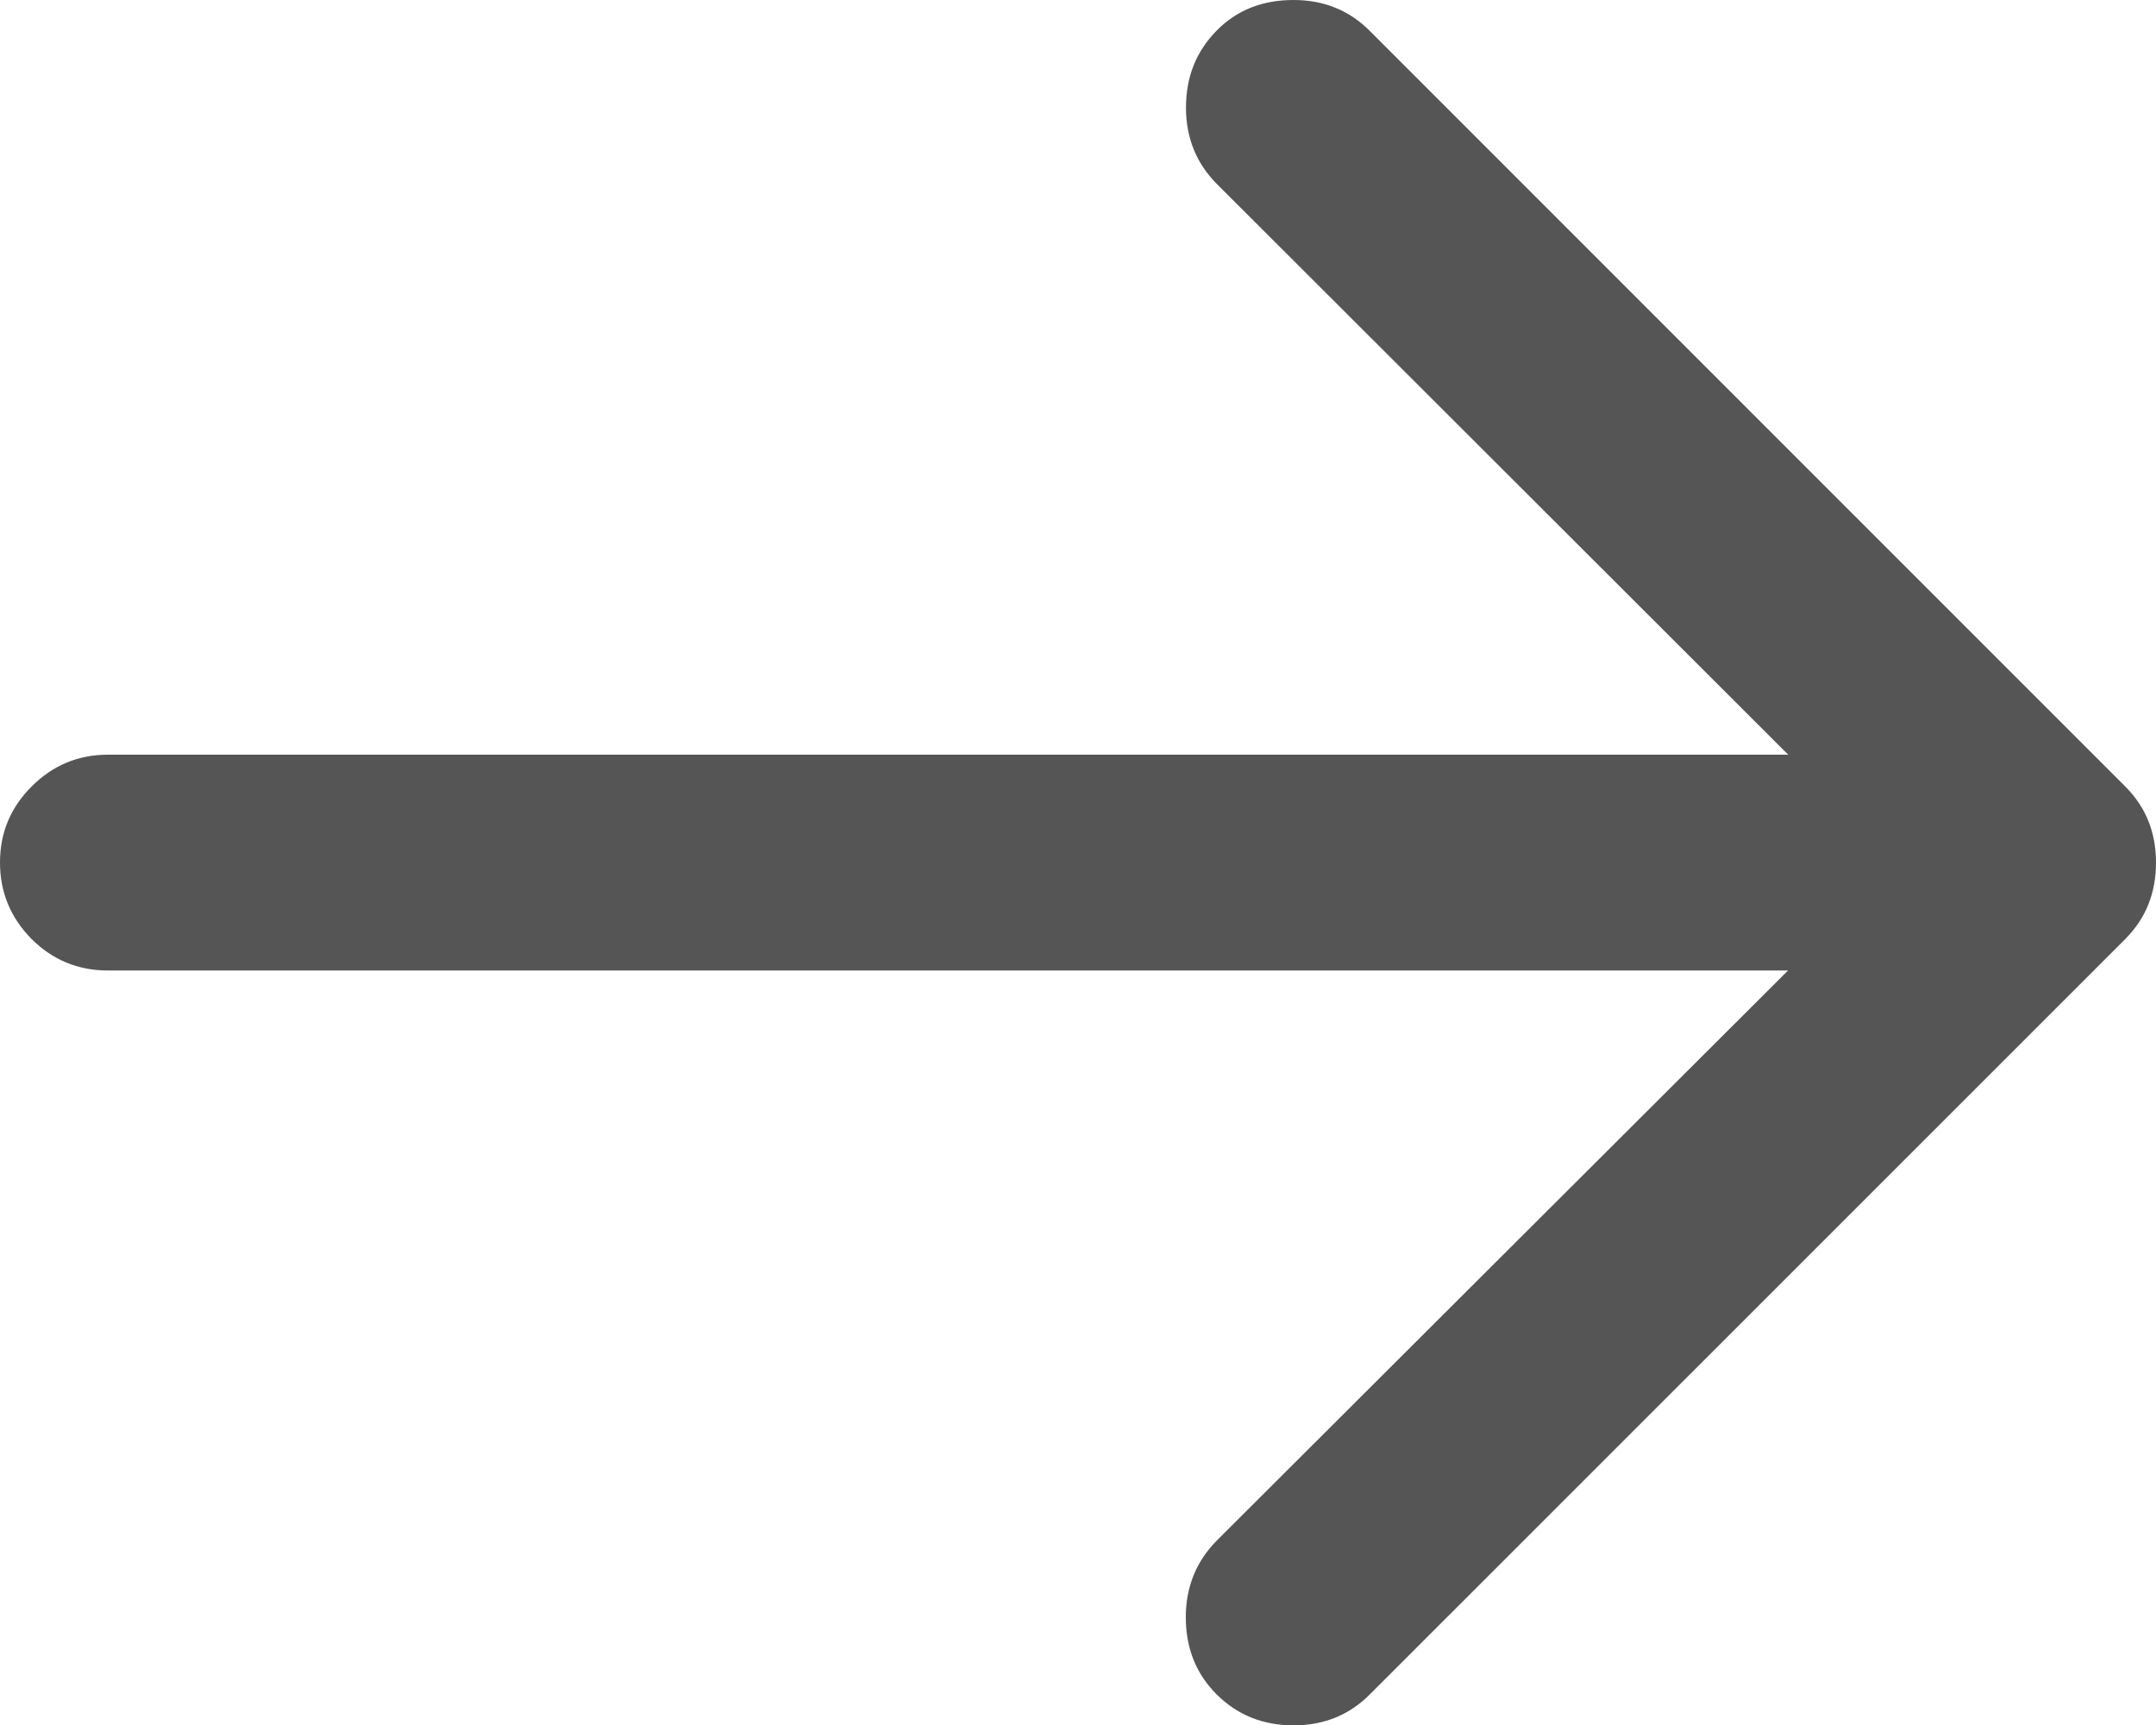 <?xml version="1.0" encoding="utf-8"?>
<!-- Generator: Adobe Illustrator 15.0.0, SVG Export Plug-In . SVG Version: 6.00 Build 0)  -->
<!DOCTYPE svg PUBLIC "-//W3C//DTD SVG 1.1//EN" "http://www.w3.org/Graphics/SVG/1.1/DTD/svg11.dtd">
<svg version="1.1" id="Layer_1" xmlns="http://www.w3.org/2000/svg" xmlns:xlink="http://www.w3.org/1999/xlink" x="0px" y="0px"
	 width="12px" height="9.602px" viewBox="10 11.198 12 9.602" enable-background="new 10 11.198 12 9.602" xml:space="preserve">
<path fill="#555555" d="M17.2,11.198c0.169,0,0.312,0.058,0.427,0.175l4.199,4.199C21.943,15.688,22,15.829,22,15.999
	s-0.057,0.311-0.173,0.427l-4.2,4.199C17.512,20.742,17.369,20.8,17.2,20.8c-0.171,0-0.314-0.058-0.429-0.173
	c-0.113-0.113-0.171-0.256-0.171-0.429c0-0.168,0.058-0.311,0.173-0.427l3.179-3.172h-9.352c-0.166,0-0.308-0.059-0.425-0.176
	C10.059,16.305,10,16.164,10,15.998s0.059-0.307,0.177-0.424c0.117-0.117,0.258-0.176,0.424-0.176h9.352l-3.179-3.175
	c-0.115-0.115-0.173-0.258-0.173-0.426c0-0.173,0.058-0.314,0.171-0.429S17.028,11.198,17.2,11.198L17.2,11.198z"/>
</svg>
